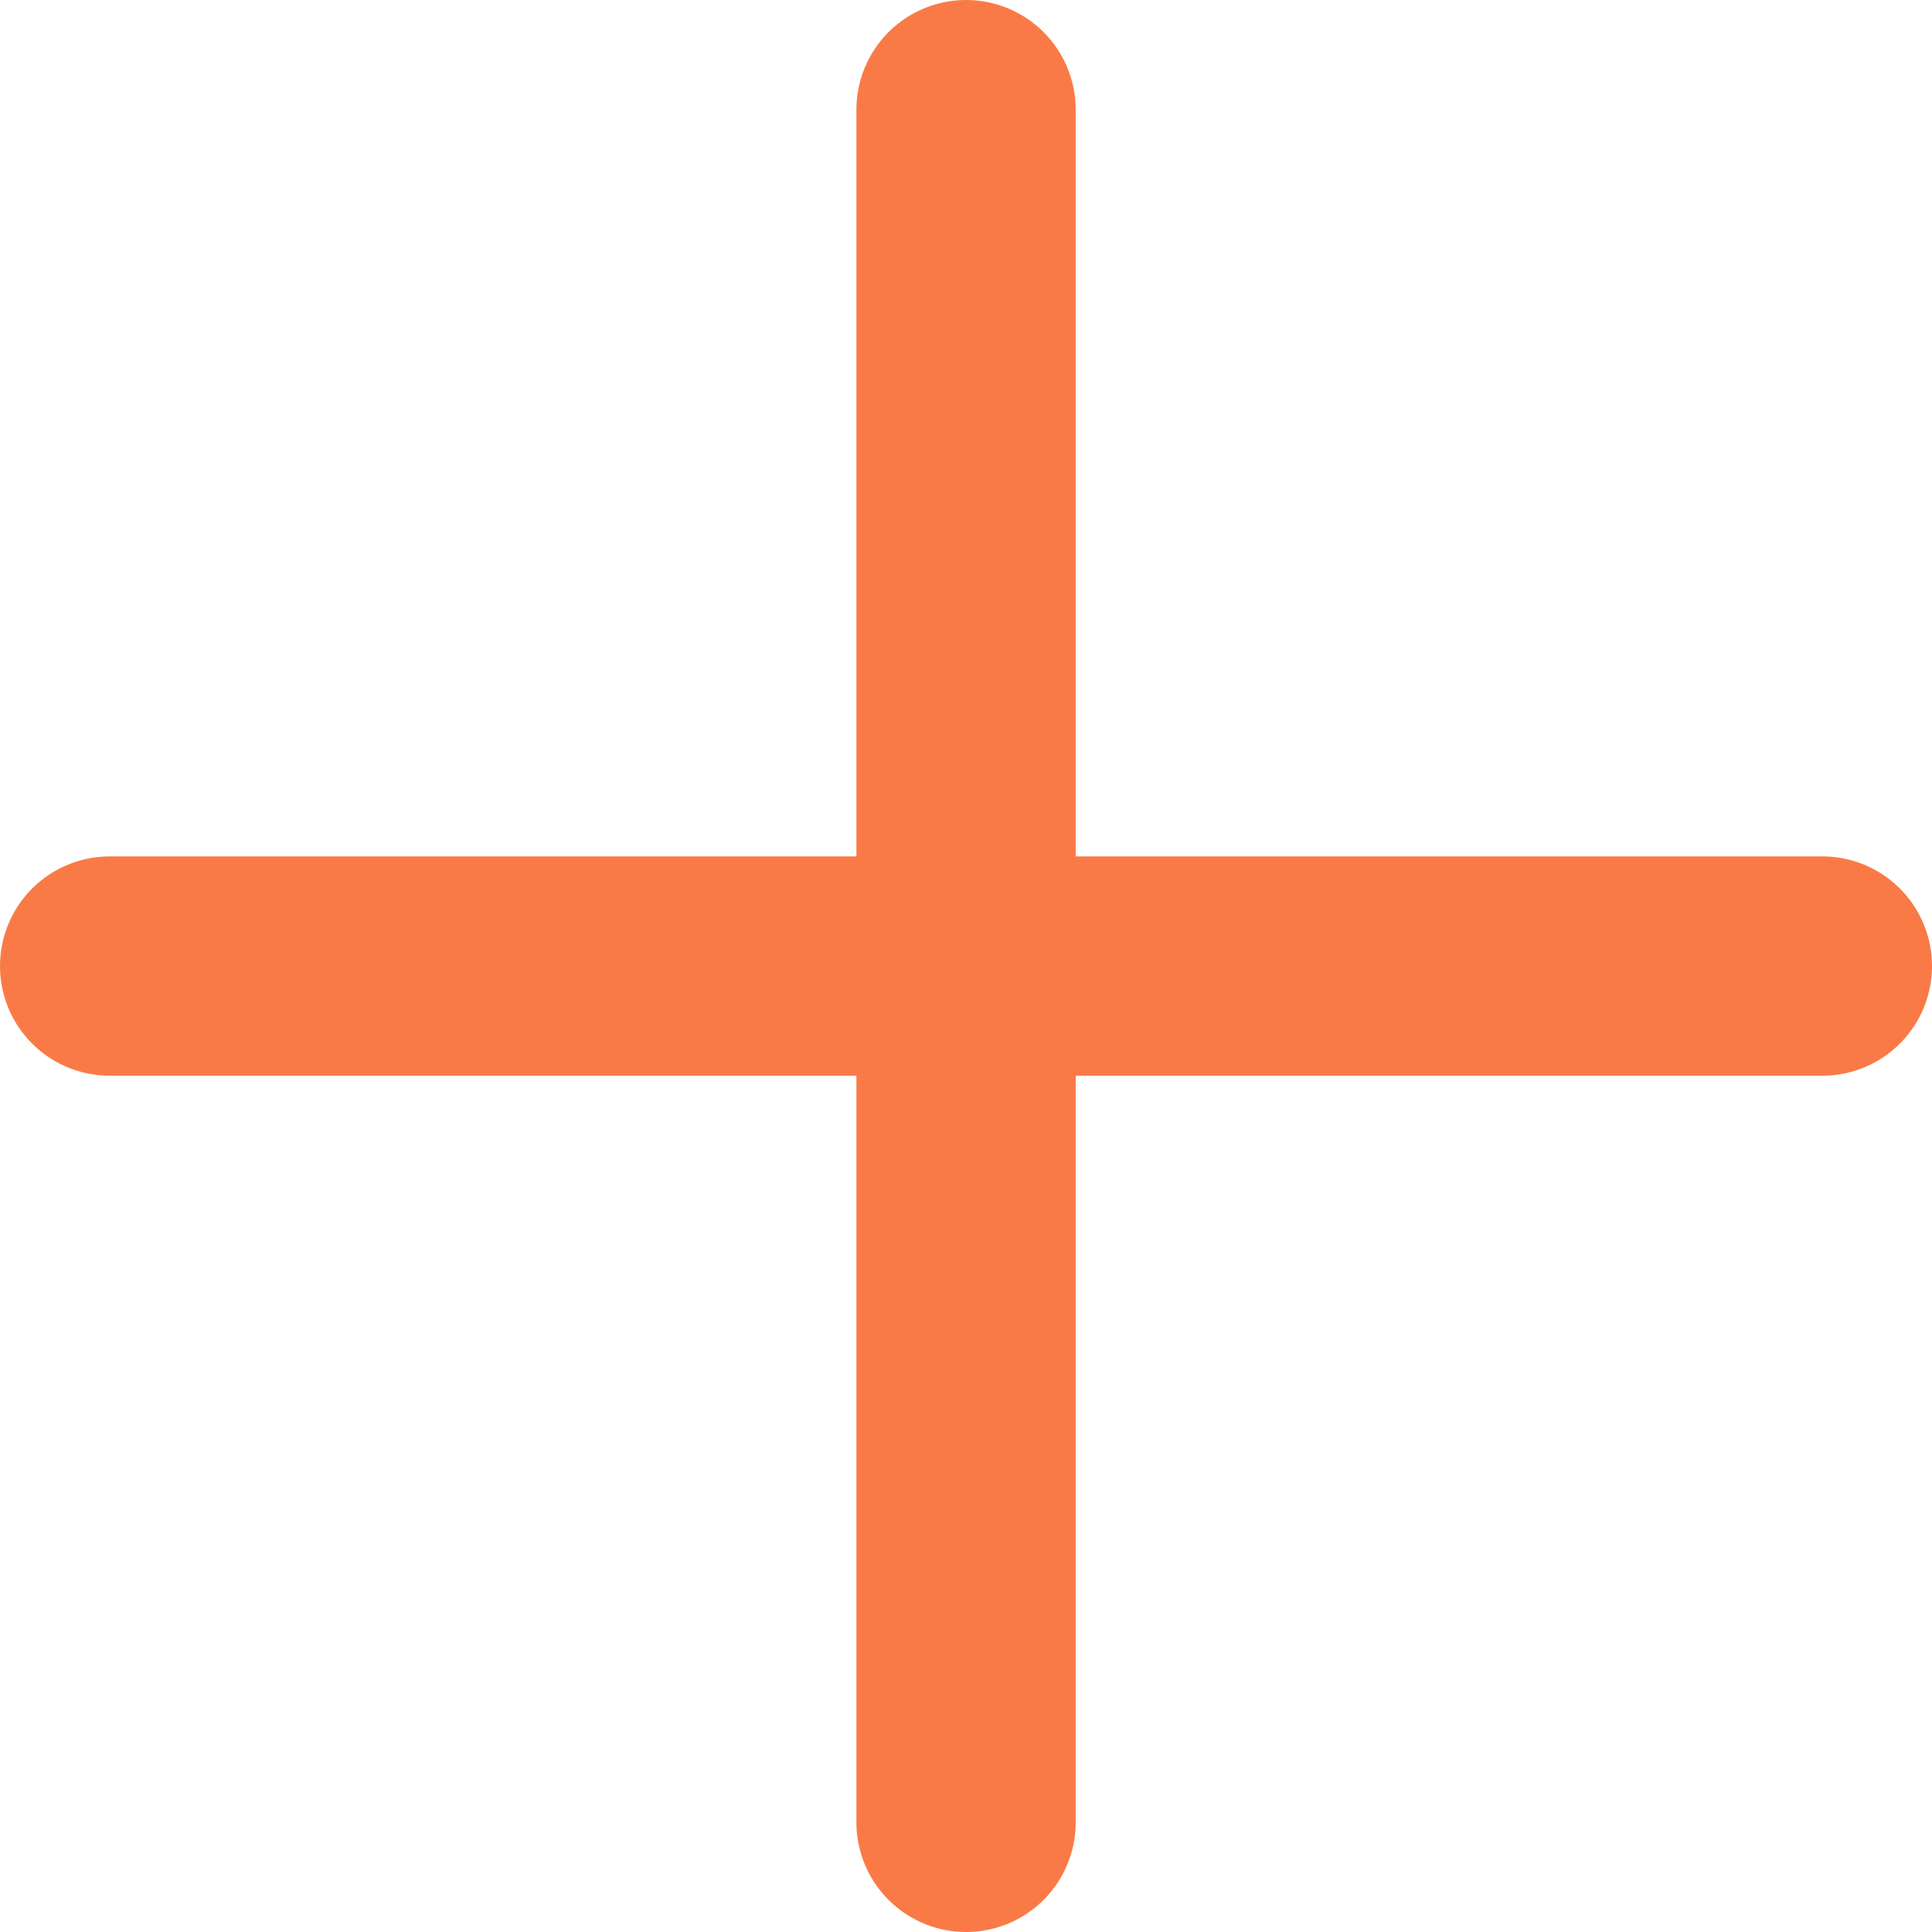 <svg xmlns="http://www.w3.org/2000/svg" width="17.621" height="17.621" viewBox="0 0 17.621 17.621">
  <g id="Icon_feather-plus" data-name="Icon feather-plus" transform="translate(-6.5 -6.5)">
    <path id="Tracé_15" data-name="Tracé 15" d="M18,7.5V23.121" transform="translate(-2.689)" fill="none" stroke="#fa7a47" stroke-linecap="round" stroke-linejoin="round" stroke-width="2"/>
    <path id="Tracé_16" data-name="Tracé 16" d="M7.5,18H23.121" transform="translate(0 -2.689)" fill="none" stroke="#fa7a47" stroke-linecap="round" stroke-linejoin="round" stroke-width="2"/>
  </g>
</svg>

